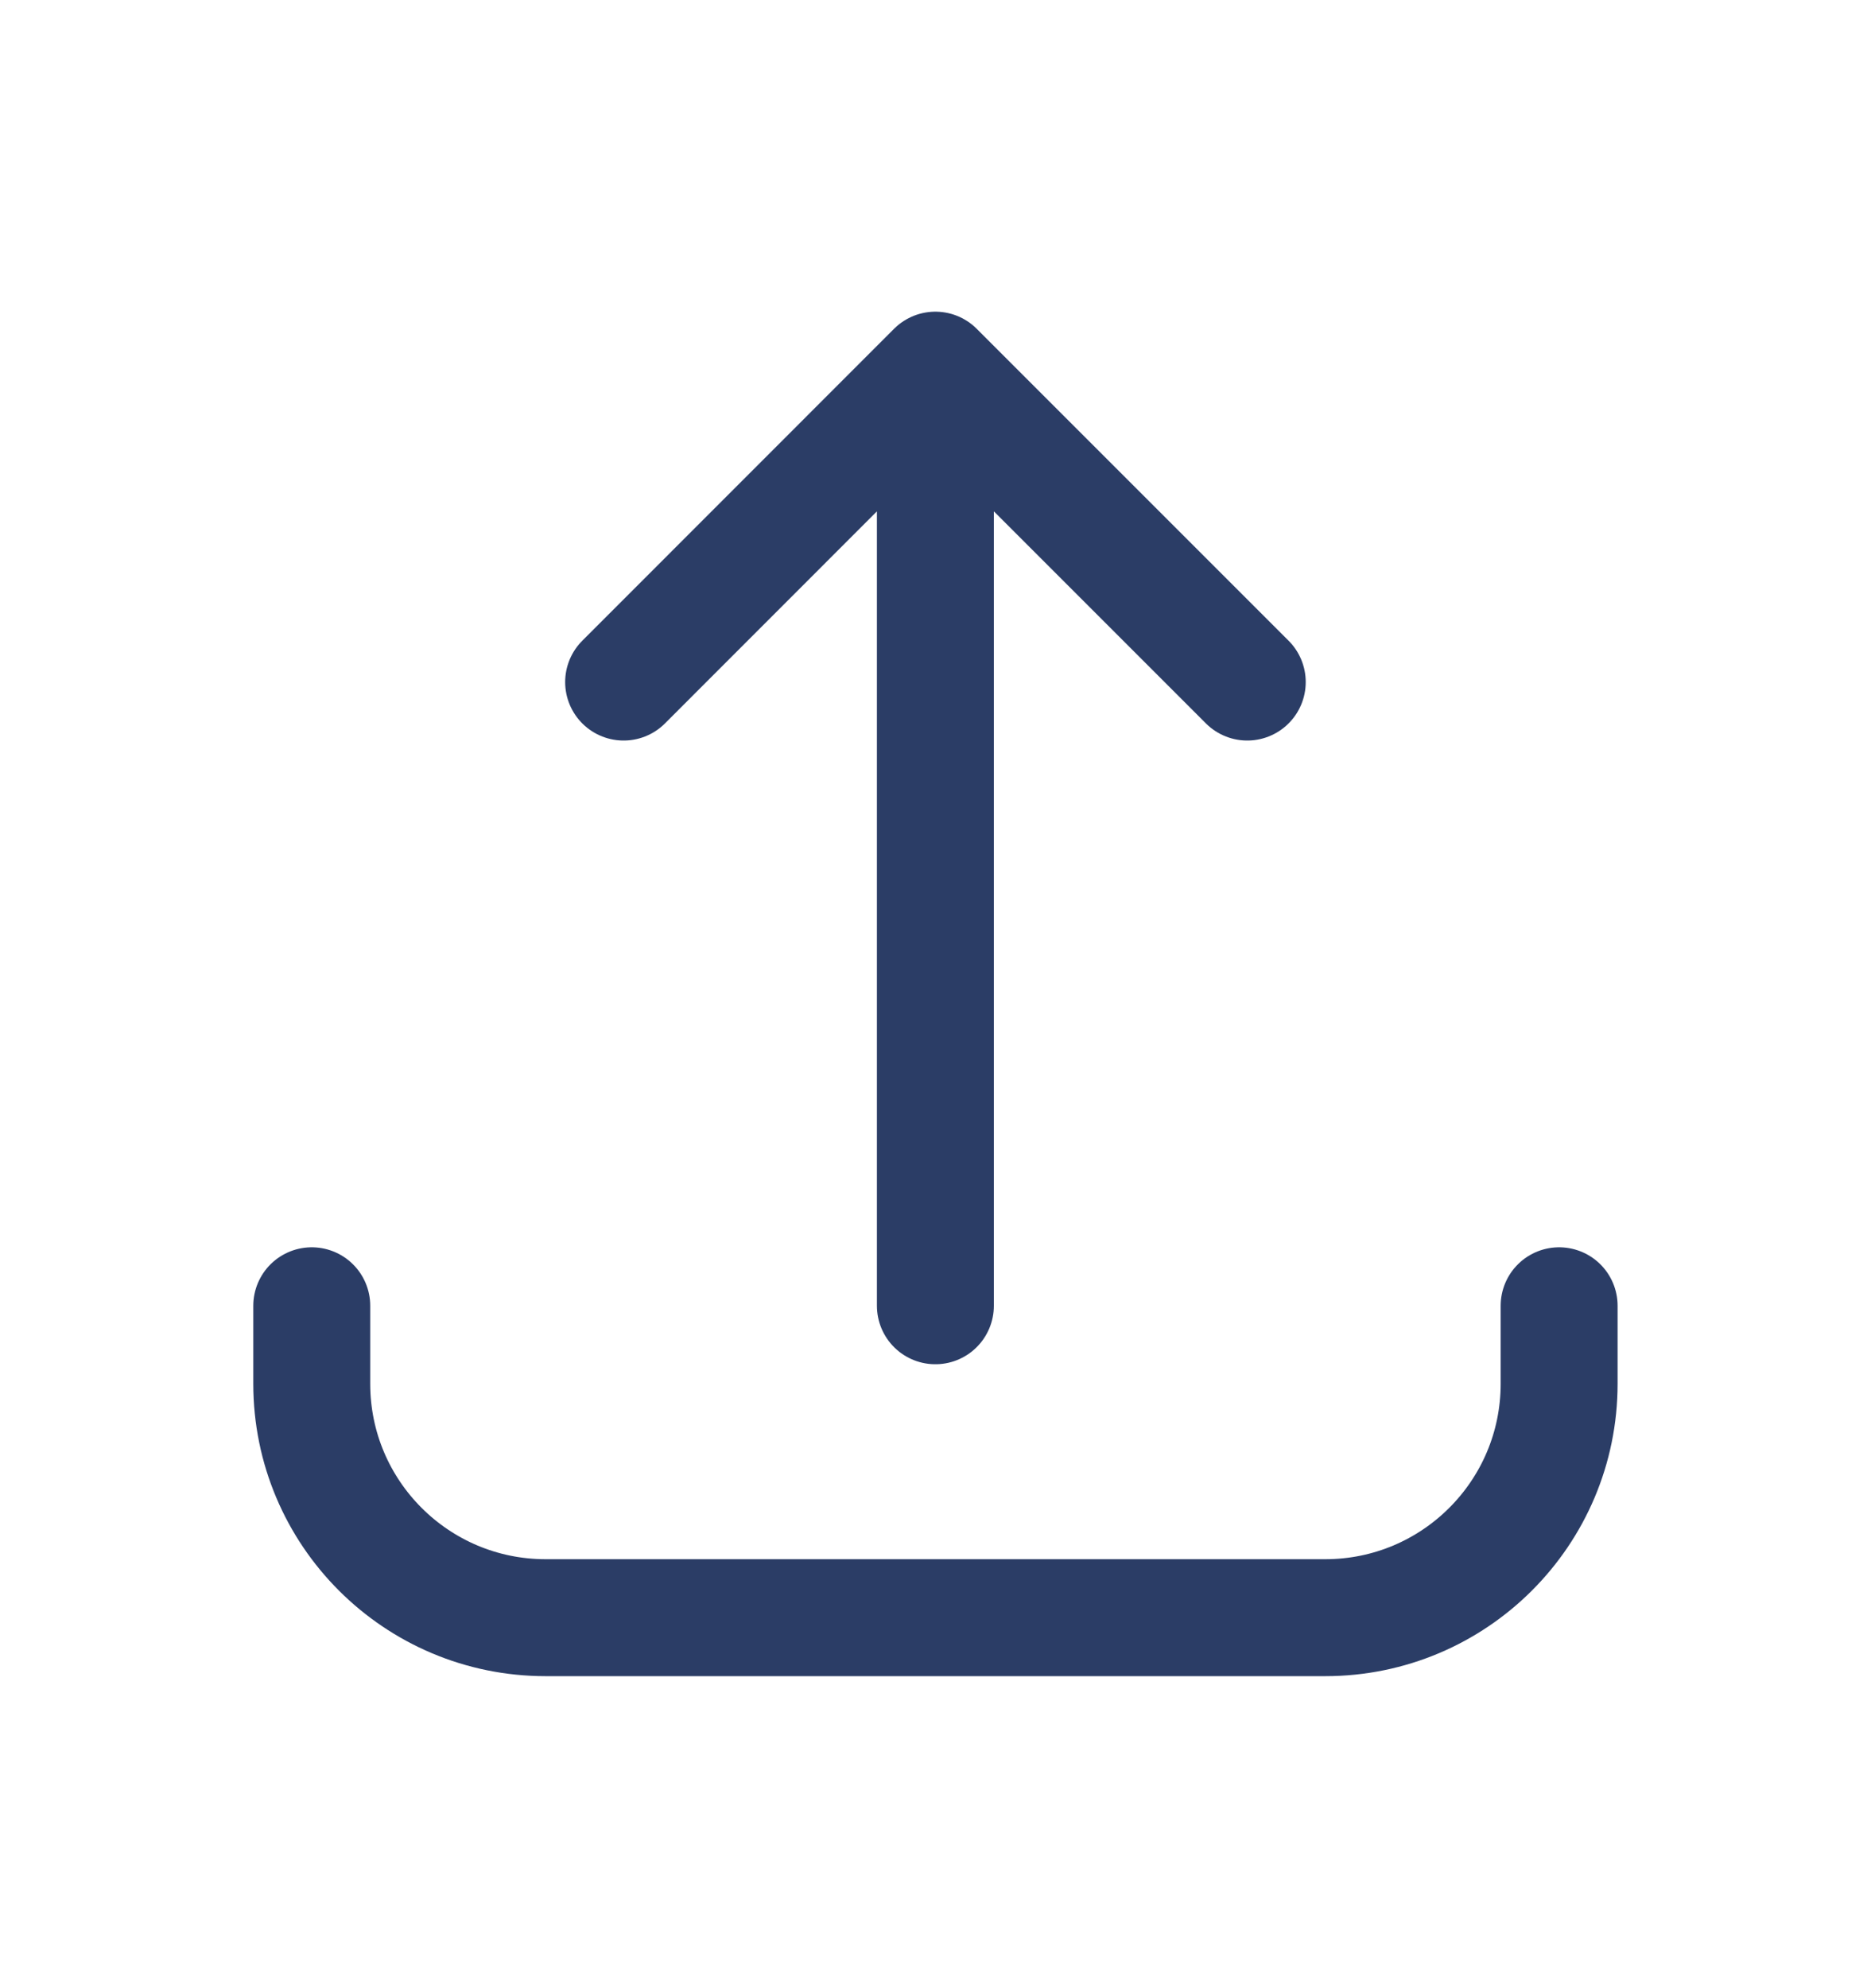 <svg width="16" height="17" viewBox="0 0 16 17" fill="none" xmlns="http://www.w3.org/2000/svg">
<path d="M2.666 11.165L2.666 11.832C2.666 12.937 3.561 13.832 4.666 13.832L11.333 13.832C12.437 13.832 13.333 12.937 13.333 11.832L13.333 11.165M10.666 5.832L7.999 3.165M7.999 3.165L5.333 5.832M7.999 3.165L7.999 11.165" stroke="#2B3D66" stroke-linecap="round" stroke-linejoin="round"/>
</svg>
